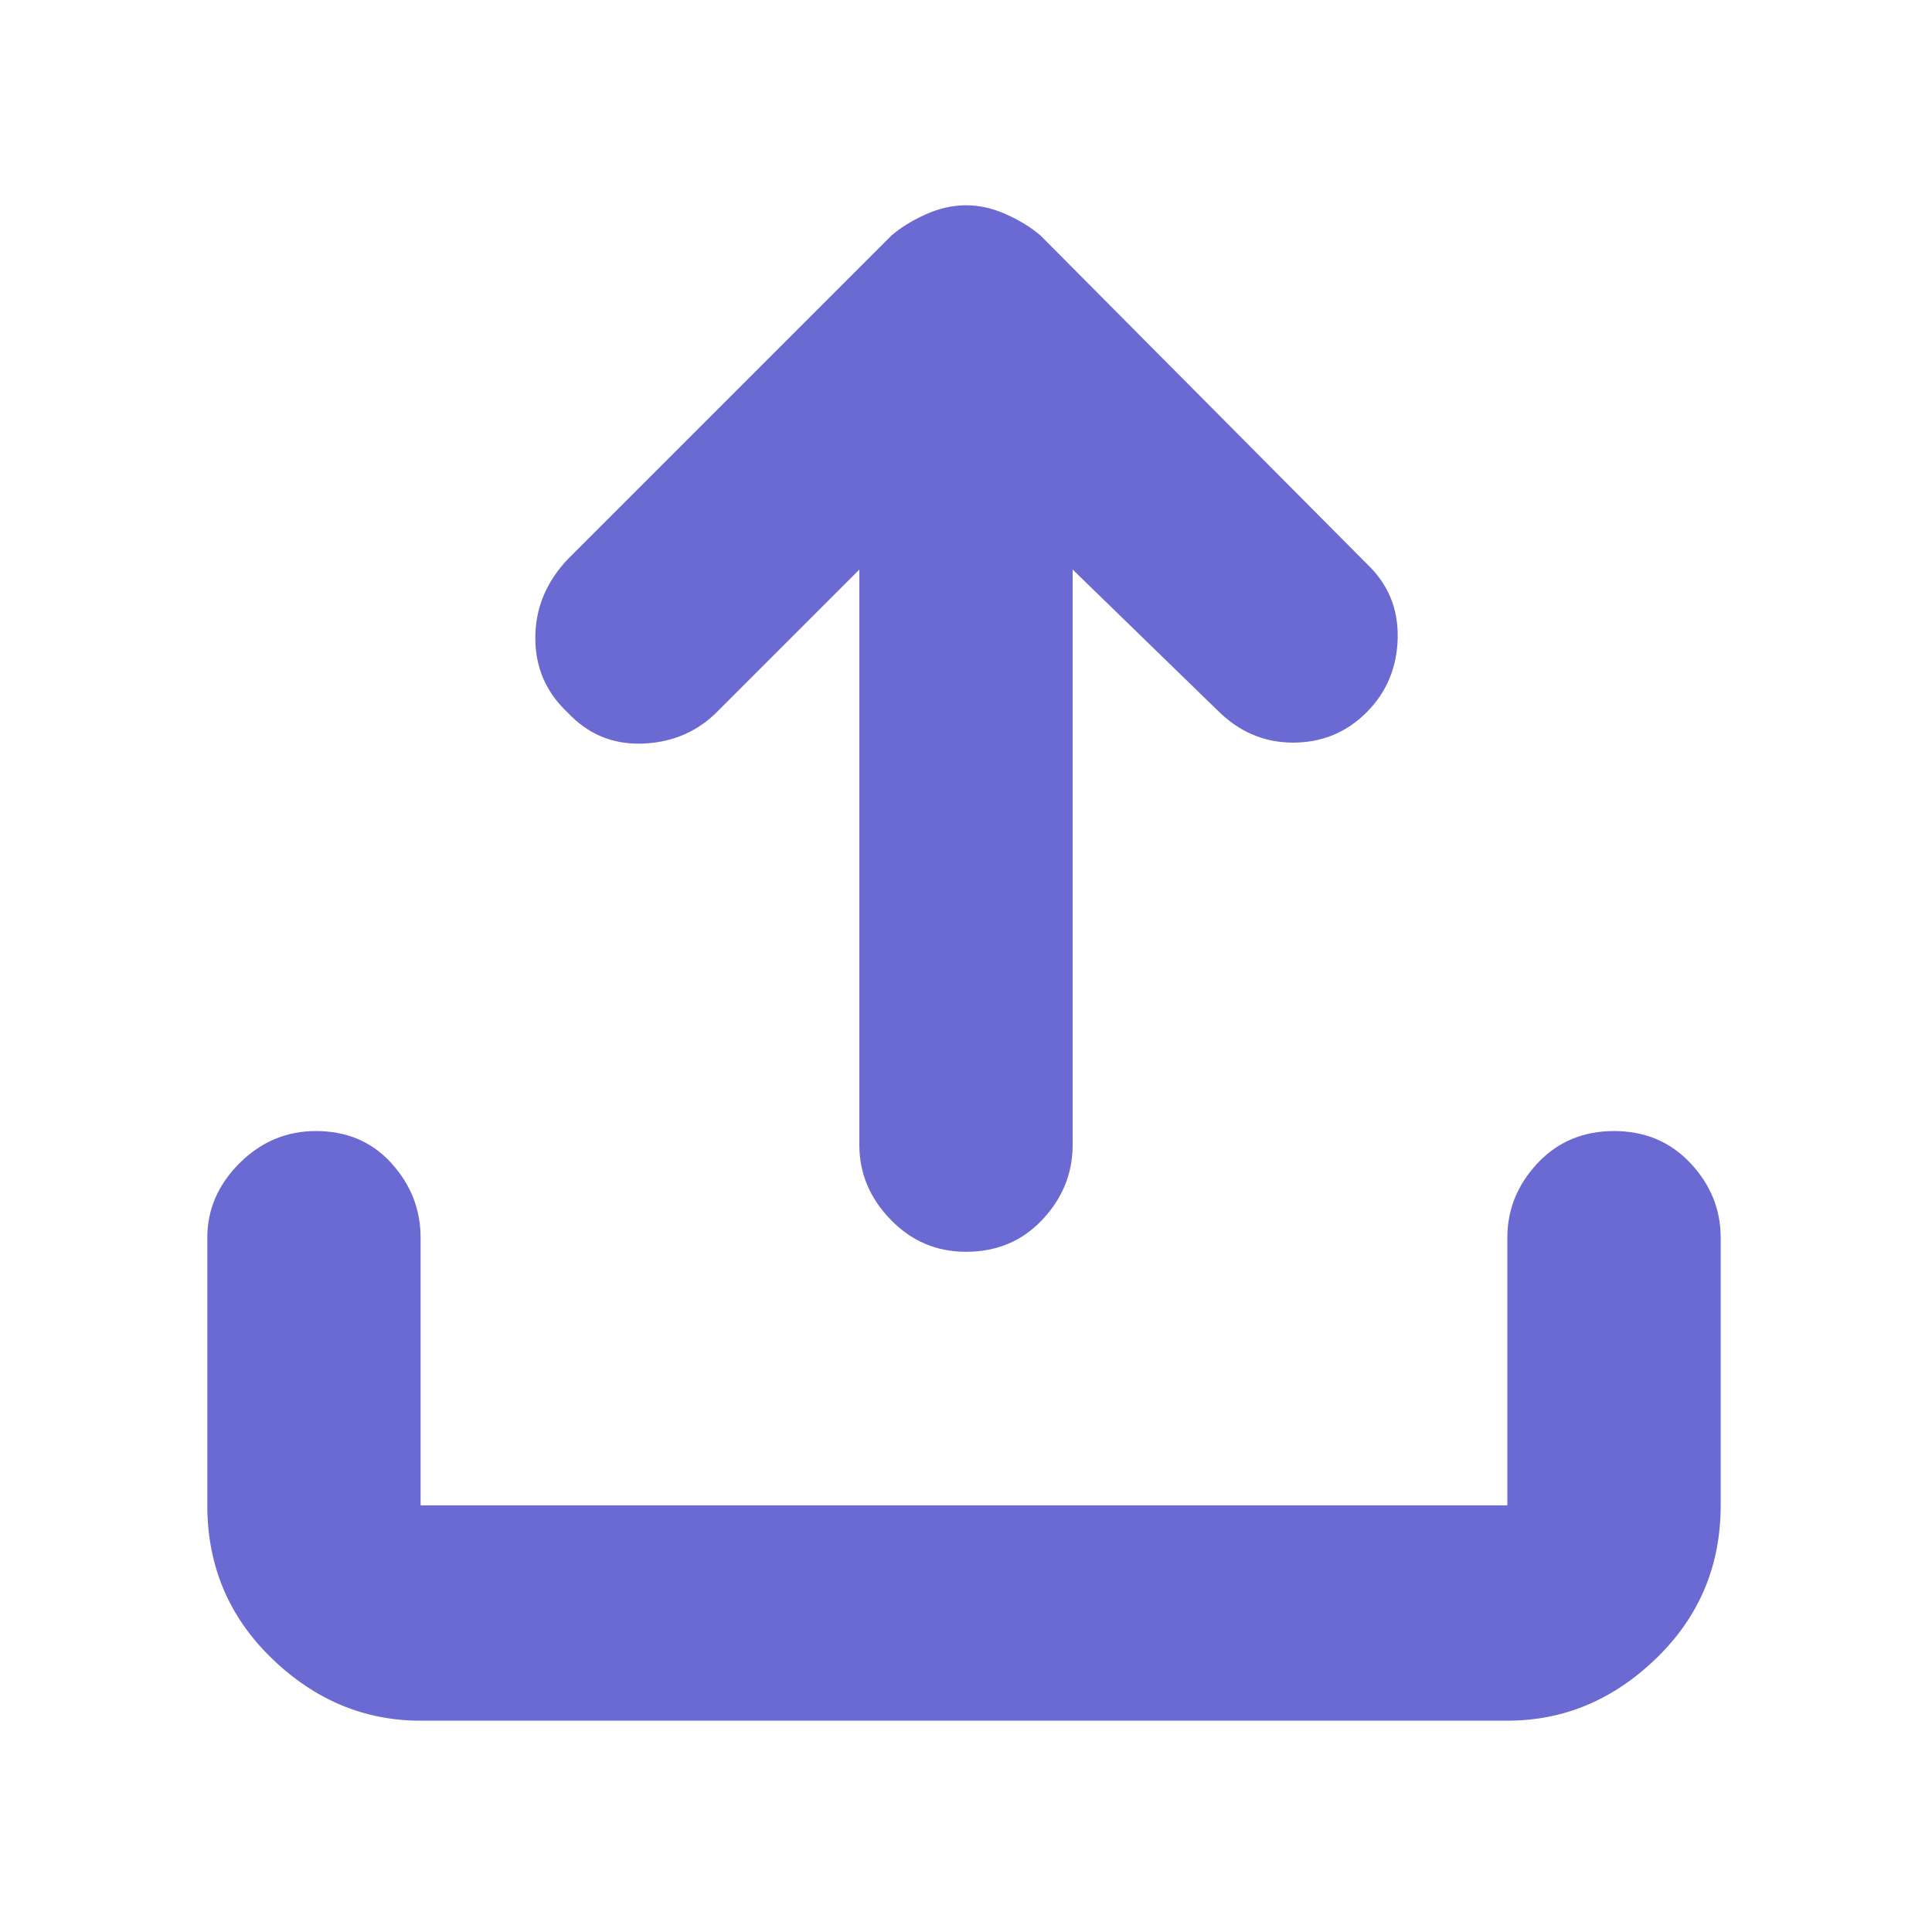 <?xml version="1.0" encoding="UTF-8" standalone="no"?>
<!DOCTYPE svg PUBLIC "-//W3C//DTD SVG 1.1//EN" "http://www.w3.org/Graphics/SVG/1.1/DTD/svg11.dtd">
<svg width="100%" height="100%" viewBox="0 0 40 40" version="1.1" xmlns="http://www.w3.org/2000/svg" xmlns:xlink="http://www.w3.org/1999/xlink" xml:space="preserve" xmlns:serif="http://www.serif.com/" style="fill-rule:evenodd;clip-rule:evenodd;stroke-linejoin:round;stroke-miterlimit:2;">
    <path d="M20,25.917C19.389,25.917 18.868,25.695 18.438,25.25C18.007,24.805 17.792,24.291 17.792,23.708L17.792,11.792L14.792,14.792C14.375,15.181 13.868,15.382 13.271,15.396C12.674,15.41 12.167,15.195 11.75,14.75C11.305,14.333 11.083,13.819 11.083,13.208C11.083,12.597 11.305,12.056 11.75,11.583L18.458,4.875C18.653,4.708 18.889,4.563 19.167,4.438C19.444,4.313 19.722,4.25 20,4.25C20.278,4.25 20.556,4.313 20.833,4.438C21.111,4.563 21.347,4.708 21.542,4.875L28.292,11.667C28.736,12.084 28.951,12.597 28.938,13.208C28.924,13.819 28.709,14.333 28.292,14.75C27.875,15.167 27.368,15.375 26.771,15.375C26.174,15.375 25.653,15.153 25.208,14.708L22.208,11.792L22.208,23.708C22.208,24.291 22,24.805 21.583,25.25C21.166,25.695 20.639,25.917 20,25.917ZM8.708,35.625C7.541,35.625 6.514,35.194 5.625,34.333C4.736,33.472 4.292,32.417 4.292,31.167L4.292,25.625C4.292,25.042 4.514,24.528 4.958,24.083C5.403,23.639 5.931,23.417 6.542,23.417C7.181,23.417 7.701,23.639 8.104,24.083C8.507,24.528 8.708,25.042 8.708,25.625L8.708,31.167L31.208,31.167L31.208,25.625C31.208,25.042 31.416,24.528 31.833,24.083C32.25,23.639 32.778,23.417 33.417,23.417C34.056,23.417 34.583,23.639 35,24.083C35.417,24.528 35.625,25.042 35.625,25.625L35.625,31.167C35.625,32.417 35.181,33.472 34.292,34.333C33.403,35.194 32.375,35.625 31.208,35.625L8.708,35.625Z" style="fill:rgb(107,106,211);fill-rule:nonzero;"/>
</svg>

